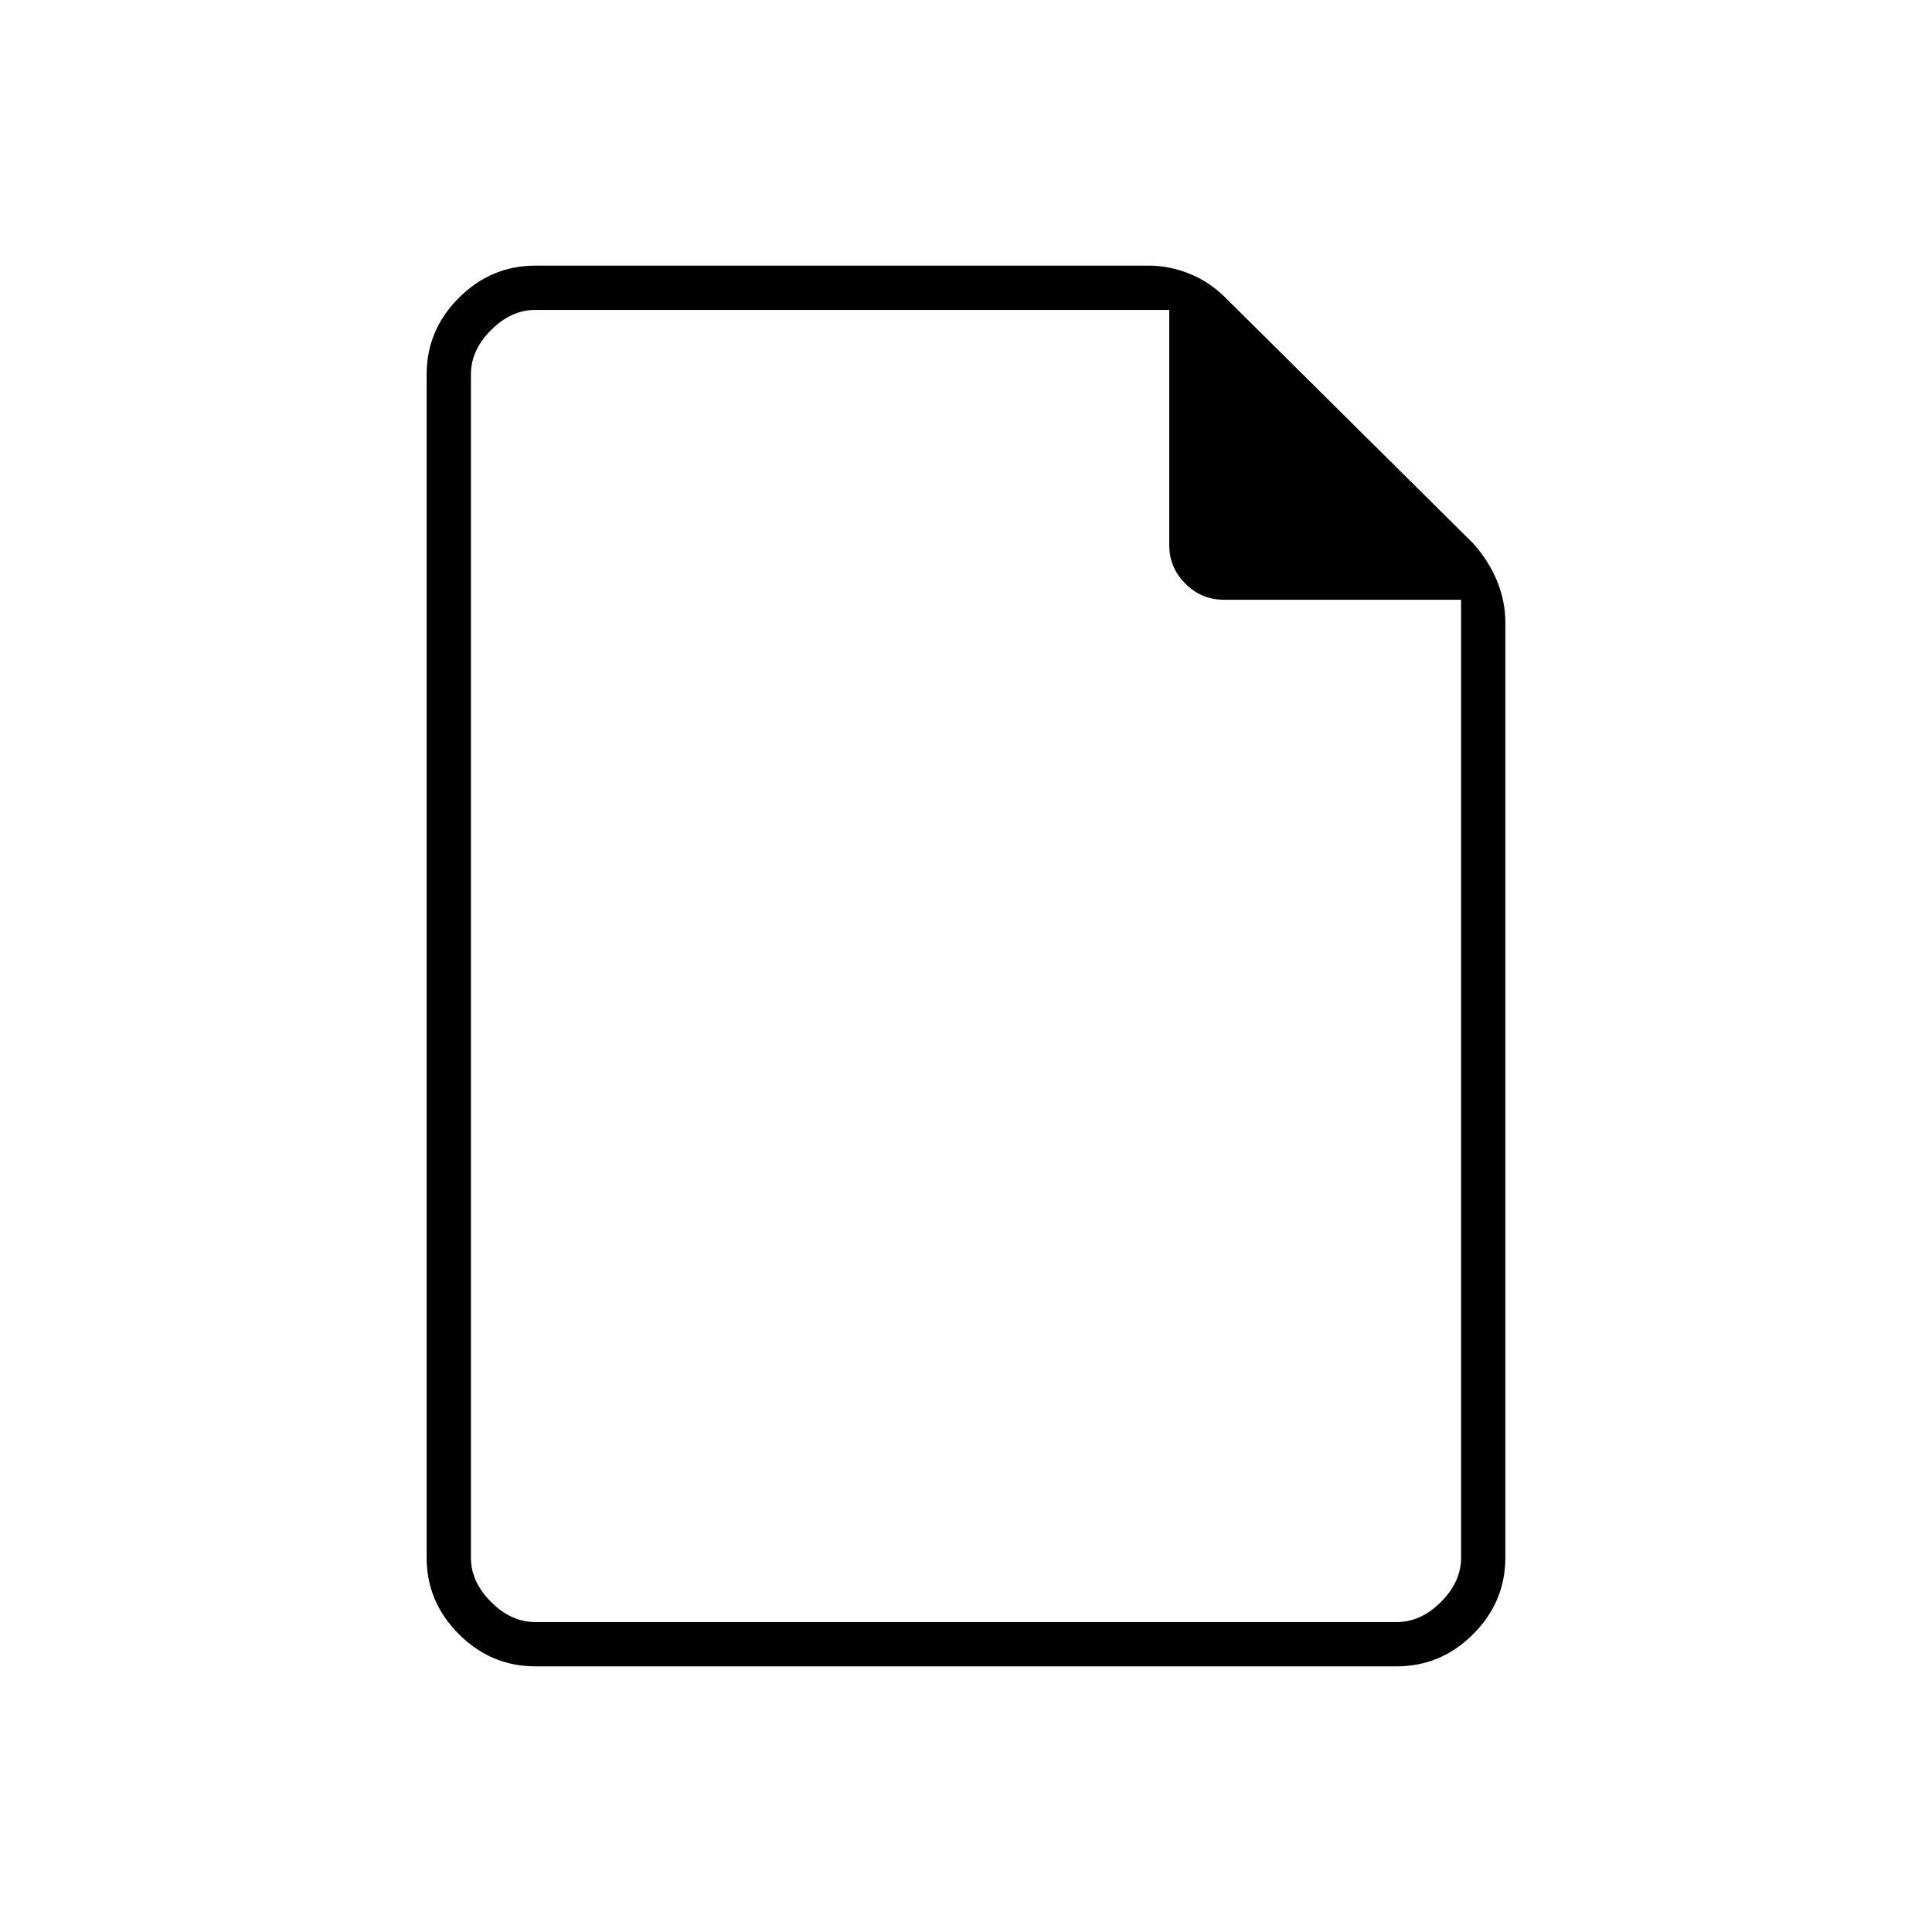 <svg xmlns="http://www.w3.org/2000/svg" height="48" width="48"><path d="M13.3 41.4Q12.2 41.4 11.4 40.6Q10.6 39.8 10.6 38.7V9.3Q10.6 8.2 11.4 7.4Q12.2 6.6 13.3 6.6H28.55Q29.05 6.6 29.55 6.8Q30.05 7 30.45 7.4L36.6 13.5Q37 13.95 37.2 14.45Q37.4 14.95 37.4 15.45V38.7Q37.4 39.8 36.6 40.6Q35.8 41.4 34.7 41.4ZM13.3 40.3H34.7Q35.3 40.3 35.8 39.8Q36.3 39.3 36.3 38.7V14.9H30.4Q29.85 14.9 29.45 14.5Q29.05 14.1 29.05 13.55V7.7H13.3Q12.7 7.7 12.2 8.2Q11.7 8.7 11.7 9.3V38.7Q11.7 39.3 12.2 39.8Q12.7 40.3 13.3 40.3ZM11.7 40.3Q11.7 40.3 11.7 39.8Q11.7 39.3 11.7 38.7V14.9V7.7Q11.7 7.7 11.7 8.2Q11.7 8.7 11.7 9.3V38.7Q11.7 39.3 11.7 39.8Q11.7 40.3 11.7 40.3Z"/></svg>
